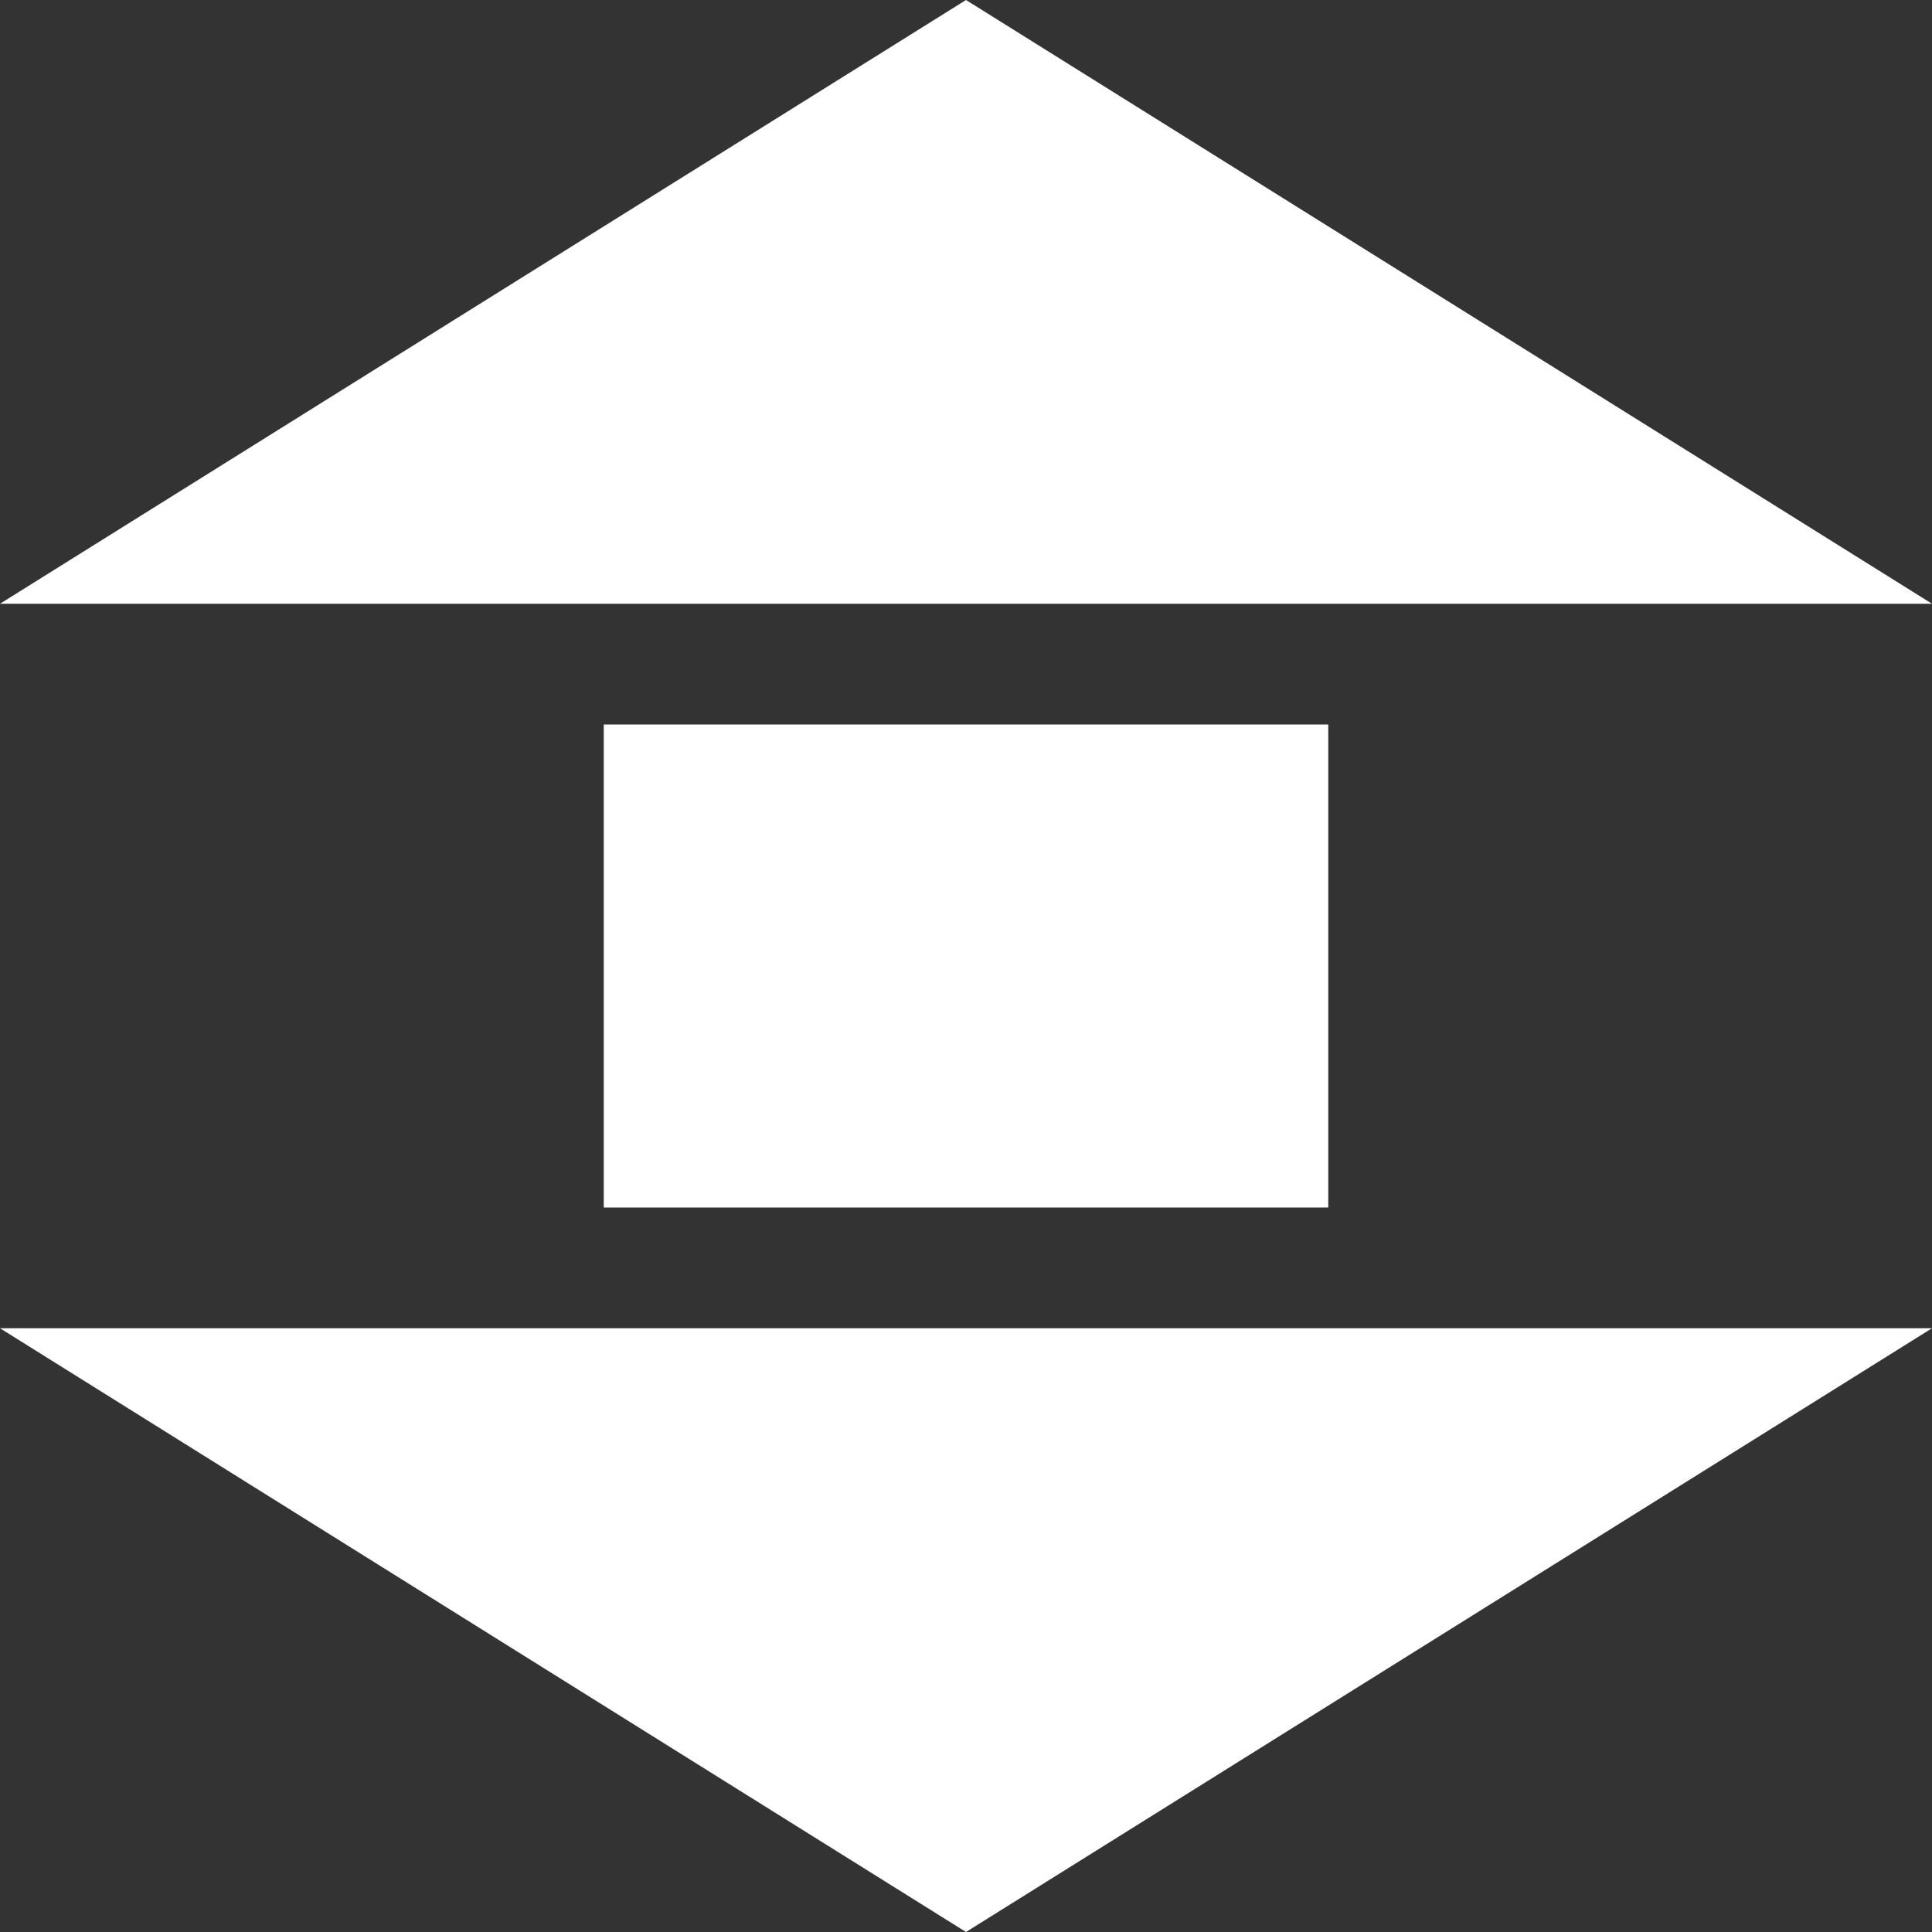 <?xml version="1.0" encoding="UTF-8" standalone="no"?>
<svg
    xmlns:dc="http://purl.org/dc/elements/1.1/"
    xmlns:cc="http://creativecommons.org/ns#"
    xmlns:rdf="http://www.w3.org/1999/02/22-rdf-syntax-ns#"
    xmlns:svg="http://www.w3.org/2000/svg"
    xmlns="http://www.w3.org/2000/svg"
    xmlns:sodipodi="http://sodipodi.sourceforge.net/DTD/sodipodi-0.dtd"
    xmlns:inkscape="http://www.inkscape.org/namespaces/inkscape"
    width="16"
    height="16"
    version="1.1"
    id="svg67"
    sodipodi:docname="network-transmit-receive-symbolic.svg"
    inkscape:version="0.92.3 (2405546, 2018-03-11)">
   <rect width="100%" height="100%" fill="#333333" stroke="none"/>
   <sodipodi:namedview
       pagecolor="#000000"
       bordercolor="#666666"
       borderopacity="1"
       objecttolerance="10"
       gridtolerance="10"
       guidetolerance="10"
       inkscape:pageopacity="0"
       inkscape:pageshadow="2"
       inkscape:window-width="1366"
       inkscape:window-height="707"
       id="namedview69"
       showgrid="true"
       inkscape:showpageshadow="false"
       borderlayer="true"
       inkscape:zoom="29.5"
       inkscape:cx="10.016756"
       inkscape:cy="7.7036735"
       inkscape:window-x="0"
       inkscape:window-y="25"
       inkscape:window-maximized="1"
       inkscape:current-layer="svg67"
       showguides="false"
       inkscape:snap-bbox="true"
       inkscape:snap-bbox-midpoints="true"
       inkscape:snap-bbox-edge-midpoints="true"
       inkscape:bbox-nodes="true"
       inkscape:bbox-paths="true">
      <inkscape:grid
          type="xygrid"
          id="grid878"
          empspacing="4"
          empcolor="#ff3ffa"
          empopacity="0.396"
          color="#3f3fff"
          opacity="0.255" />
   </sodipodi:namedview>
   <defs
       id="defs61">
      <style
          id="current-color-scheme"
          type="text/css">
   .ColorScheme-Text { color: #ececec; } .ColorScheme-Highlight { color: #1AD6AB; }
  </style>
      <linearGradient
          id="arrongin"
          x1="0%"
          x2="0%"
          y1="0%"
          y2="100%">
         <stop
             offset="0%"
             stop-color="#dd9b44"
             stop-opacity="1"
             id="stop3" />
         <stop
             offset="100%"
             stop-color="#ad6c16"
             stop-opacity="1"
             id="stop5" />
      </linearGradient>
      <linearGradient
          id="aurora"
          x1="0%"
          x2="0%"
          y1="0%"
          y2="100%">
         <stop
             offset="0%"
             stop-color="#09D4DF"
             stop-opacity="1"
             id="stop8" />
         <stop
             offset="100%"
             stop-color="#9269F4"
             stop-opacity="1"
             id="stop10" />
      </linearGradient>
      <linearGradient
          id="cyberneon"
          x1="0%"
          x2="0%"
          y1="0%"
          y2="100%">
         <stop
             offset="0"
             stop-color="#0abdc6"
             stop-opacity="1"
             id="stop13" />
         <stop
             offset="1"
             stop-color="#ea00d9"
             stop-opacity="1"
             id="stop15" />
      </linearGradient>
      <linearGradient
          id="fitdance"
          x1="0%"
          x2="0%"
          y1="0%"
          y2="100%">
         <stop
             offset="0%"
             stop-color="#1AD6AB"
             stop-opacity="1"
             id="stop18" />
         <stop
             offset="100%"
             stop-color="#329DB6"
             stop-opacity="1"
             id="stop20" />
      </linearGradient>
      <linearGradient
          id="oomox"
          x1="0%"
          x2="0%"
          y1="0%"
          y2="100%">
         <stop
             offset="0%"
             stop-color="#efefe7"
             stop-opacity="1"
             id="stop23" />
         <stop
             offset="100%"
             stop-color="#8f8f8b"
             stop-opacity="1"
             id="stop25" />
      </linearGradient>
      <linearGradient
          id="rainblue"
          x1="0%"
          x2="0%"
          y1="0%"
          y2="100%">
         <stop
             offset="0%"
             stop-color="#00F260"
             stop-opacity="1"
             id="stop28" />
         <stop
             offset="100%"
             stop-color="#0575E6"
             stop-opacity="1"
             id="stop30" />
      </linearGradient>
      <linearGradient
          id="sunrise"
          x1="0%"
          x2="0%"
          y1="0%"
          y2="100%">
         <stop
             offset="0%"
             stop-color="#FF8501"
             stop-opacity="1"
             id="stop33" />
         <stop
             offset="100%"
             stop-color="#FFCB01"
             stop-opacity="1"
             id="stop35" />
      </linearGradient>
      <linearGradient
          id="telinkrin"
          x1="0%"
          x2="0%"
          y1="0%"
          y2="100%">
         <stop
             offset="0%"
             stop-color="#b2ced6"
             stop-opacity="1"
             id="stop38" />
         <stop
             offset="100%"
             stop-color="#6da5b7"
             stop-opacity="1"
             id="stop40" />
      </linearGradient>
      <linearGradient
          id="60spsycho"
          x1="0%"
          x2="0%"
          y1="0%"
          y2="100%">
         <stop
             offset="0%"
             stop-color="#df5940"
             stop-opacity="1"
             id="stop43" />
         <stop
             offset="25%"
             stop-color="#d8d15f"
             stop-opacity="1"
             id="stop45" />
         <stop
             offset="50%"
             stop-color="#e9882a"
             stop-opacity="1"
             id="stop47" />
         <stop
             offset="100%"
             stop-color="#279362"
             stop-opacity="1"
             id="stop49" />
      </linearGradient>
      <linearGradient
          id="90ssummer"
          x1="0%"
          x2="0%"
          y1="0%"
          y2="100%">
         <stop
             offset="0%"
             stop-color="#f618c7"
             stop-opacity="1"
             id="stop52" />
         <stop
             offset="20%"
             stop-color="#94ffab"
             stop-opacity="1"
             id="stop54" />
         <stop
             offset="50%"
             stop-color="#fbfd54"
             stop-opacity="1"
             id="stop56" />
         <stop
             offset="100%"
             stop-color="#0f83ae"
             stop-opacity="1"
             id="stop58" />
      </linearGradient>
   </defs>
   <path
       class="ColorScheme-Text"
       d="m 0,11 8,5 8,-5 z"
       id="path63"
       inkscape:connector-curvature="0"
       style="color:#ececec;fill:#ffffff;fill-opacity:1;stroke-width:1.38"
       sodipodi:nodetypes="cccc" />
   <path
       class="ColorScheme-Text"
       d="M 0,5 8,0 16,5 Z"
       id="path63-3"
       inkscape:connector-curvature="0"
       style="color:#ececec;fill:#ffffff;fill-opacity:1;stroke-width:1.219"
       sodipodi:nodetypes="cccc" />
   <rect
       style="opacity:1;fill:#ffffff;fill-opacity:1;fill-rule:evenodd;stroke:none;stroke-width:2.191;stroke-linecap:round;stroke-linejoin:round;stroke-miterlimit:4;stroke-dasharray:none;stroke-dashoffset:0;stroke-opacity:1;paint-order:fill markers stroke"
       id="rect1278"
       width="6"
       height="4"
       x="5"
       y="6" />
</svg>
